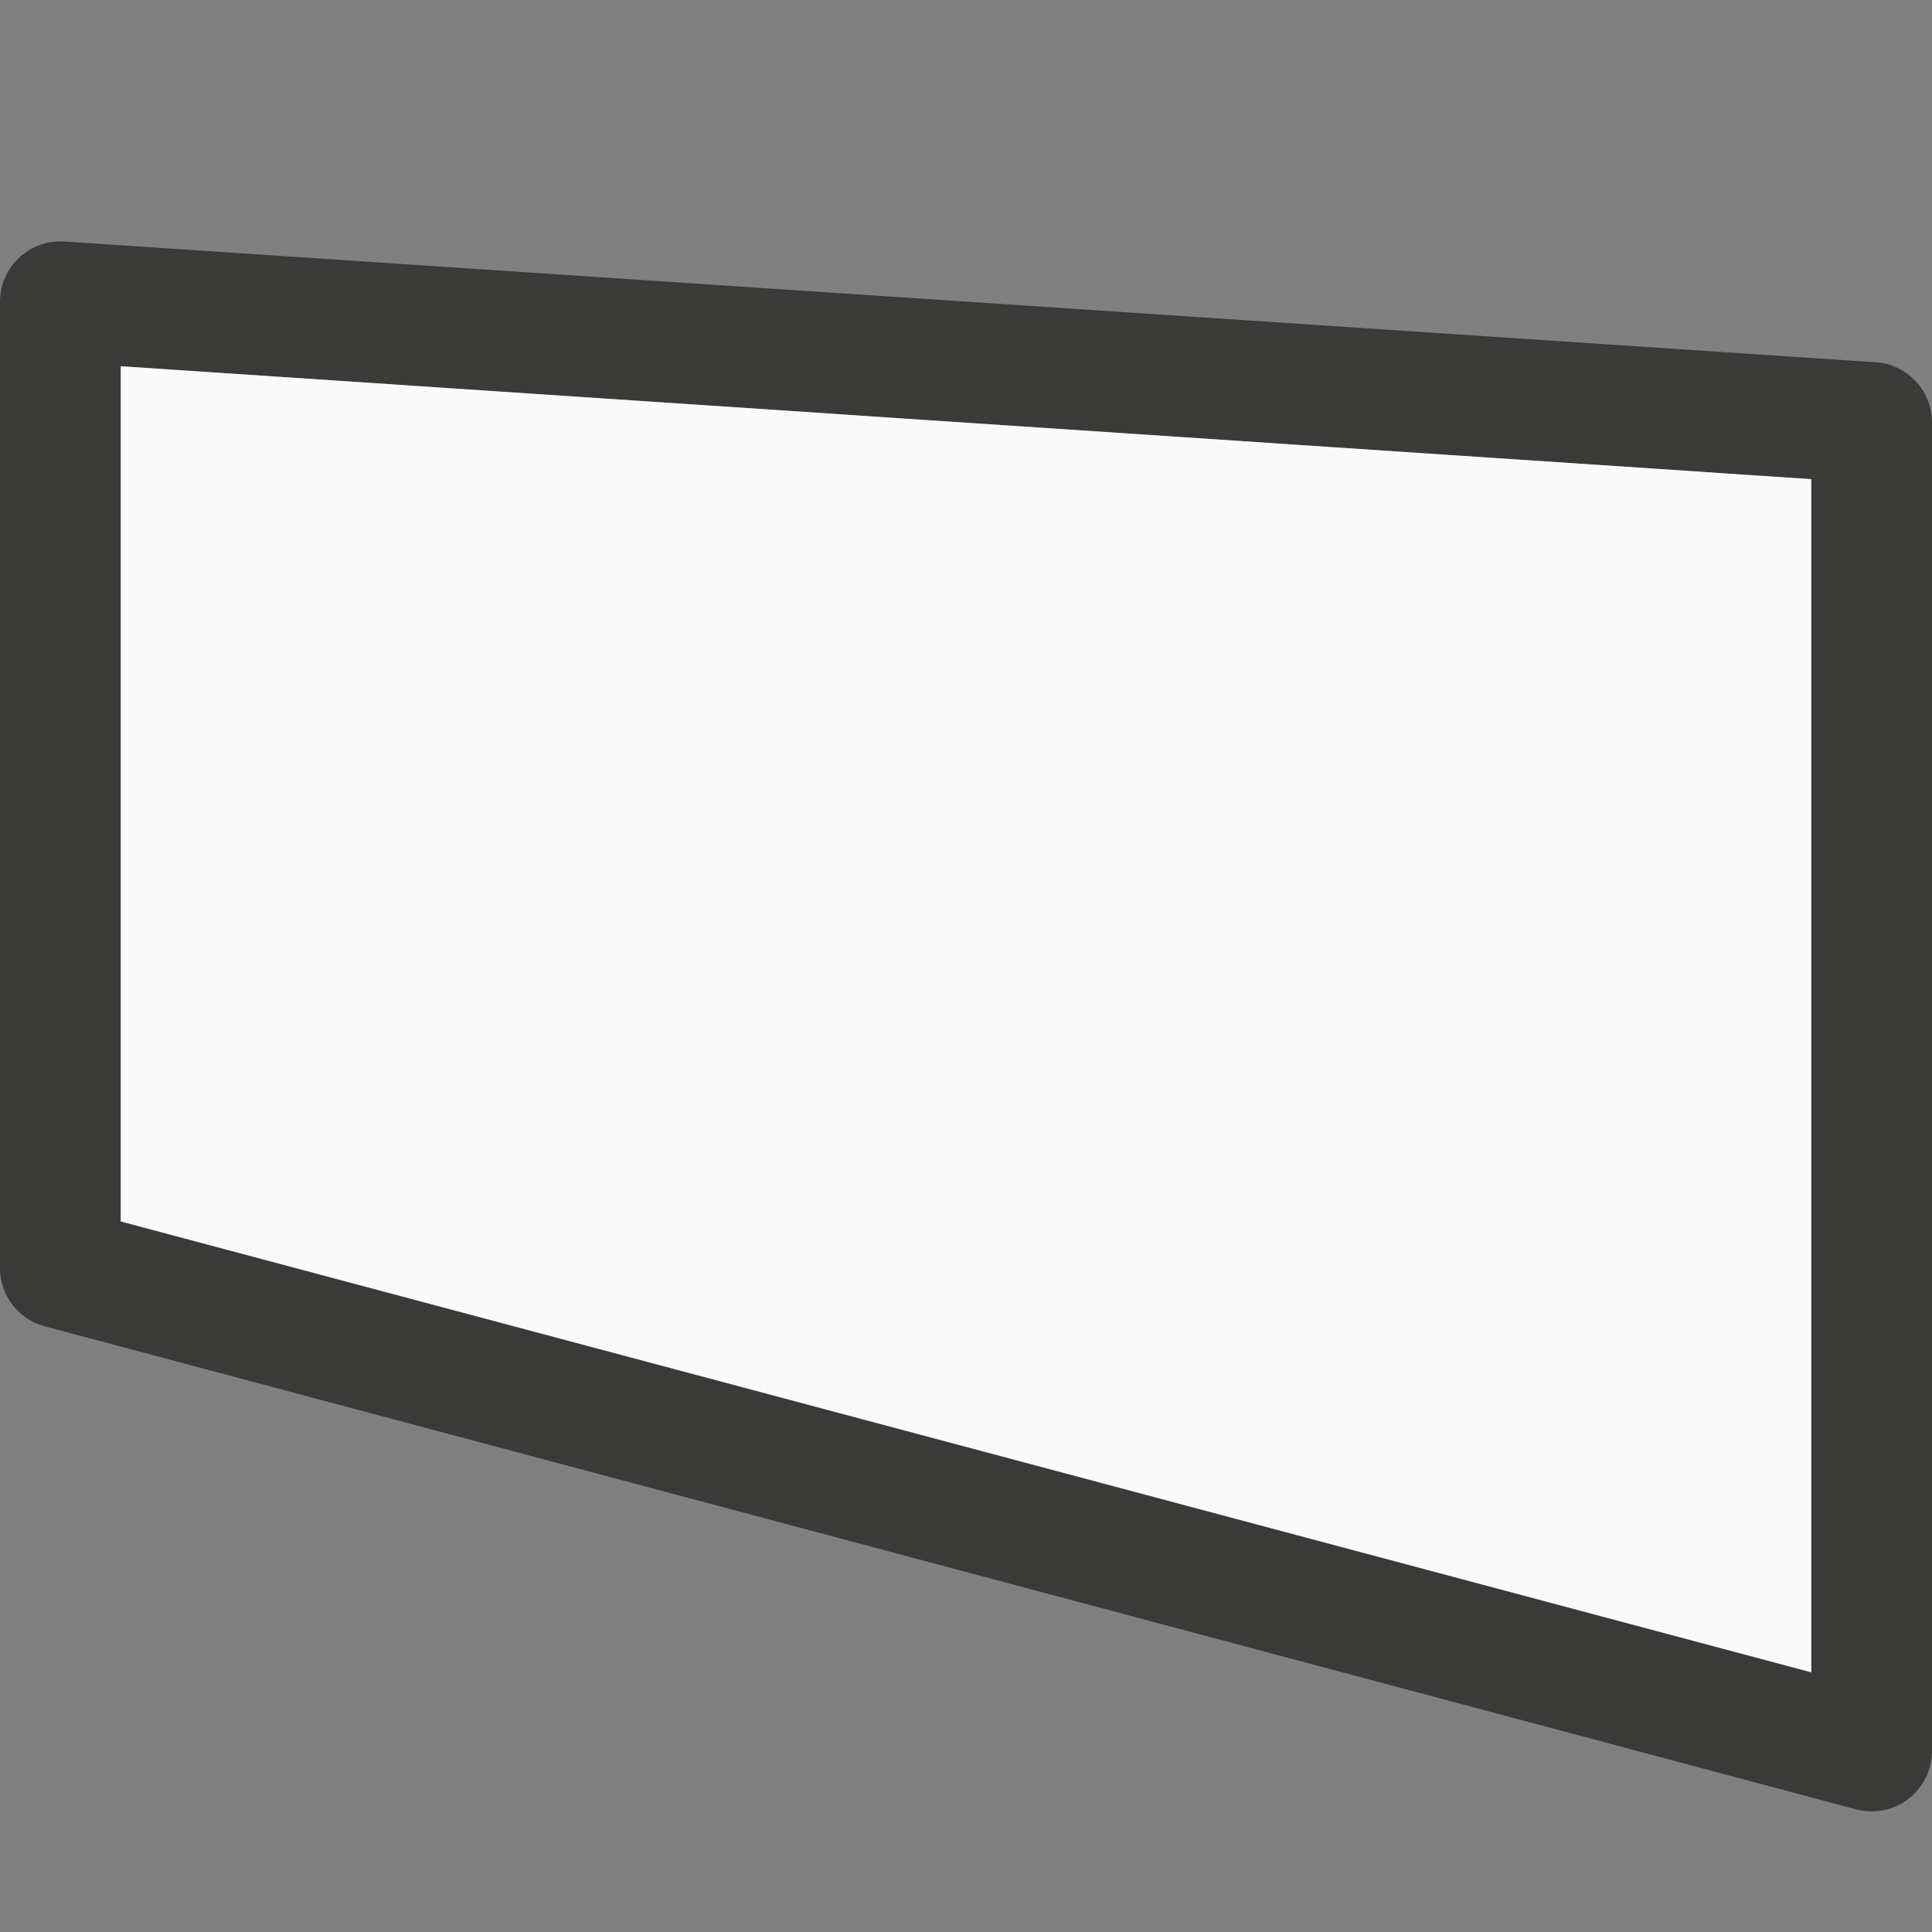<svg viewBox="0 0 16 16" xmlns="http://www.w3.org/2000/svg"><rect x="0" y="0" width="16" height="16" fill="#808080" stroke="none"/>/&amp;gt;<path d="m.482 2a.5.5 0 0 0 -.482.5v8a.5.5 0 0 0 .371.484l15 4a.5.5 0 0 0 .629-.484v-11a.5.5 0 0 0 -.467-.5l-15-1a.5.5 0 0 0 -.051 0zm.518 1.033 14 .936v9.881l-14-3.734z" fill="#3a3a38"/><path d="m1 3.033v7.082l14 3.734v-9.881z" fill="#fafafa"/></svg>